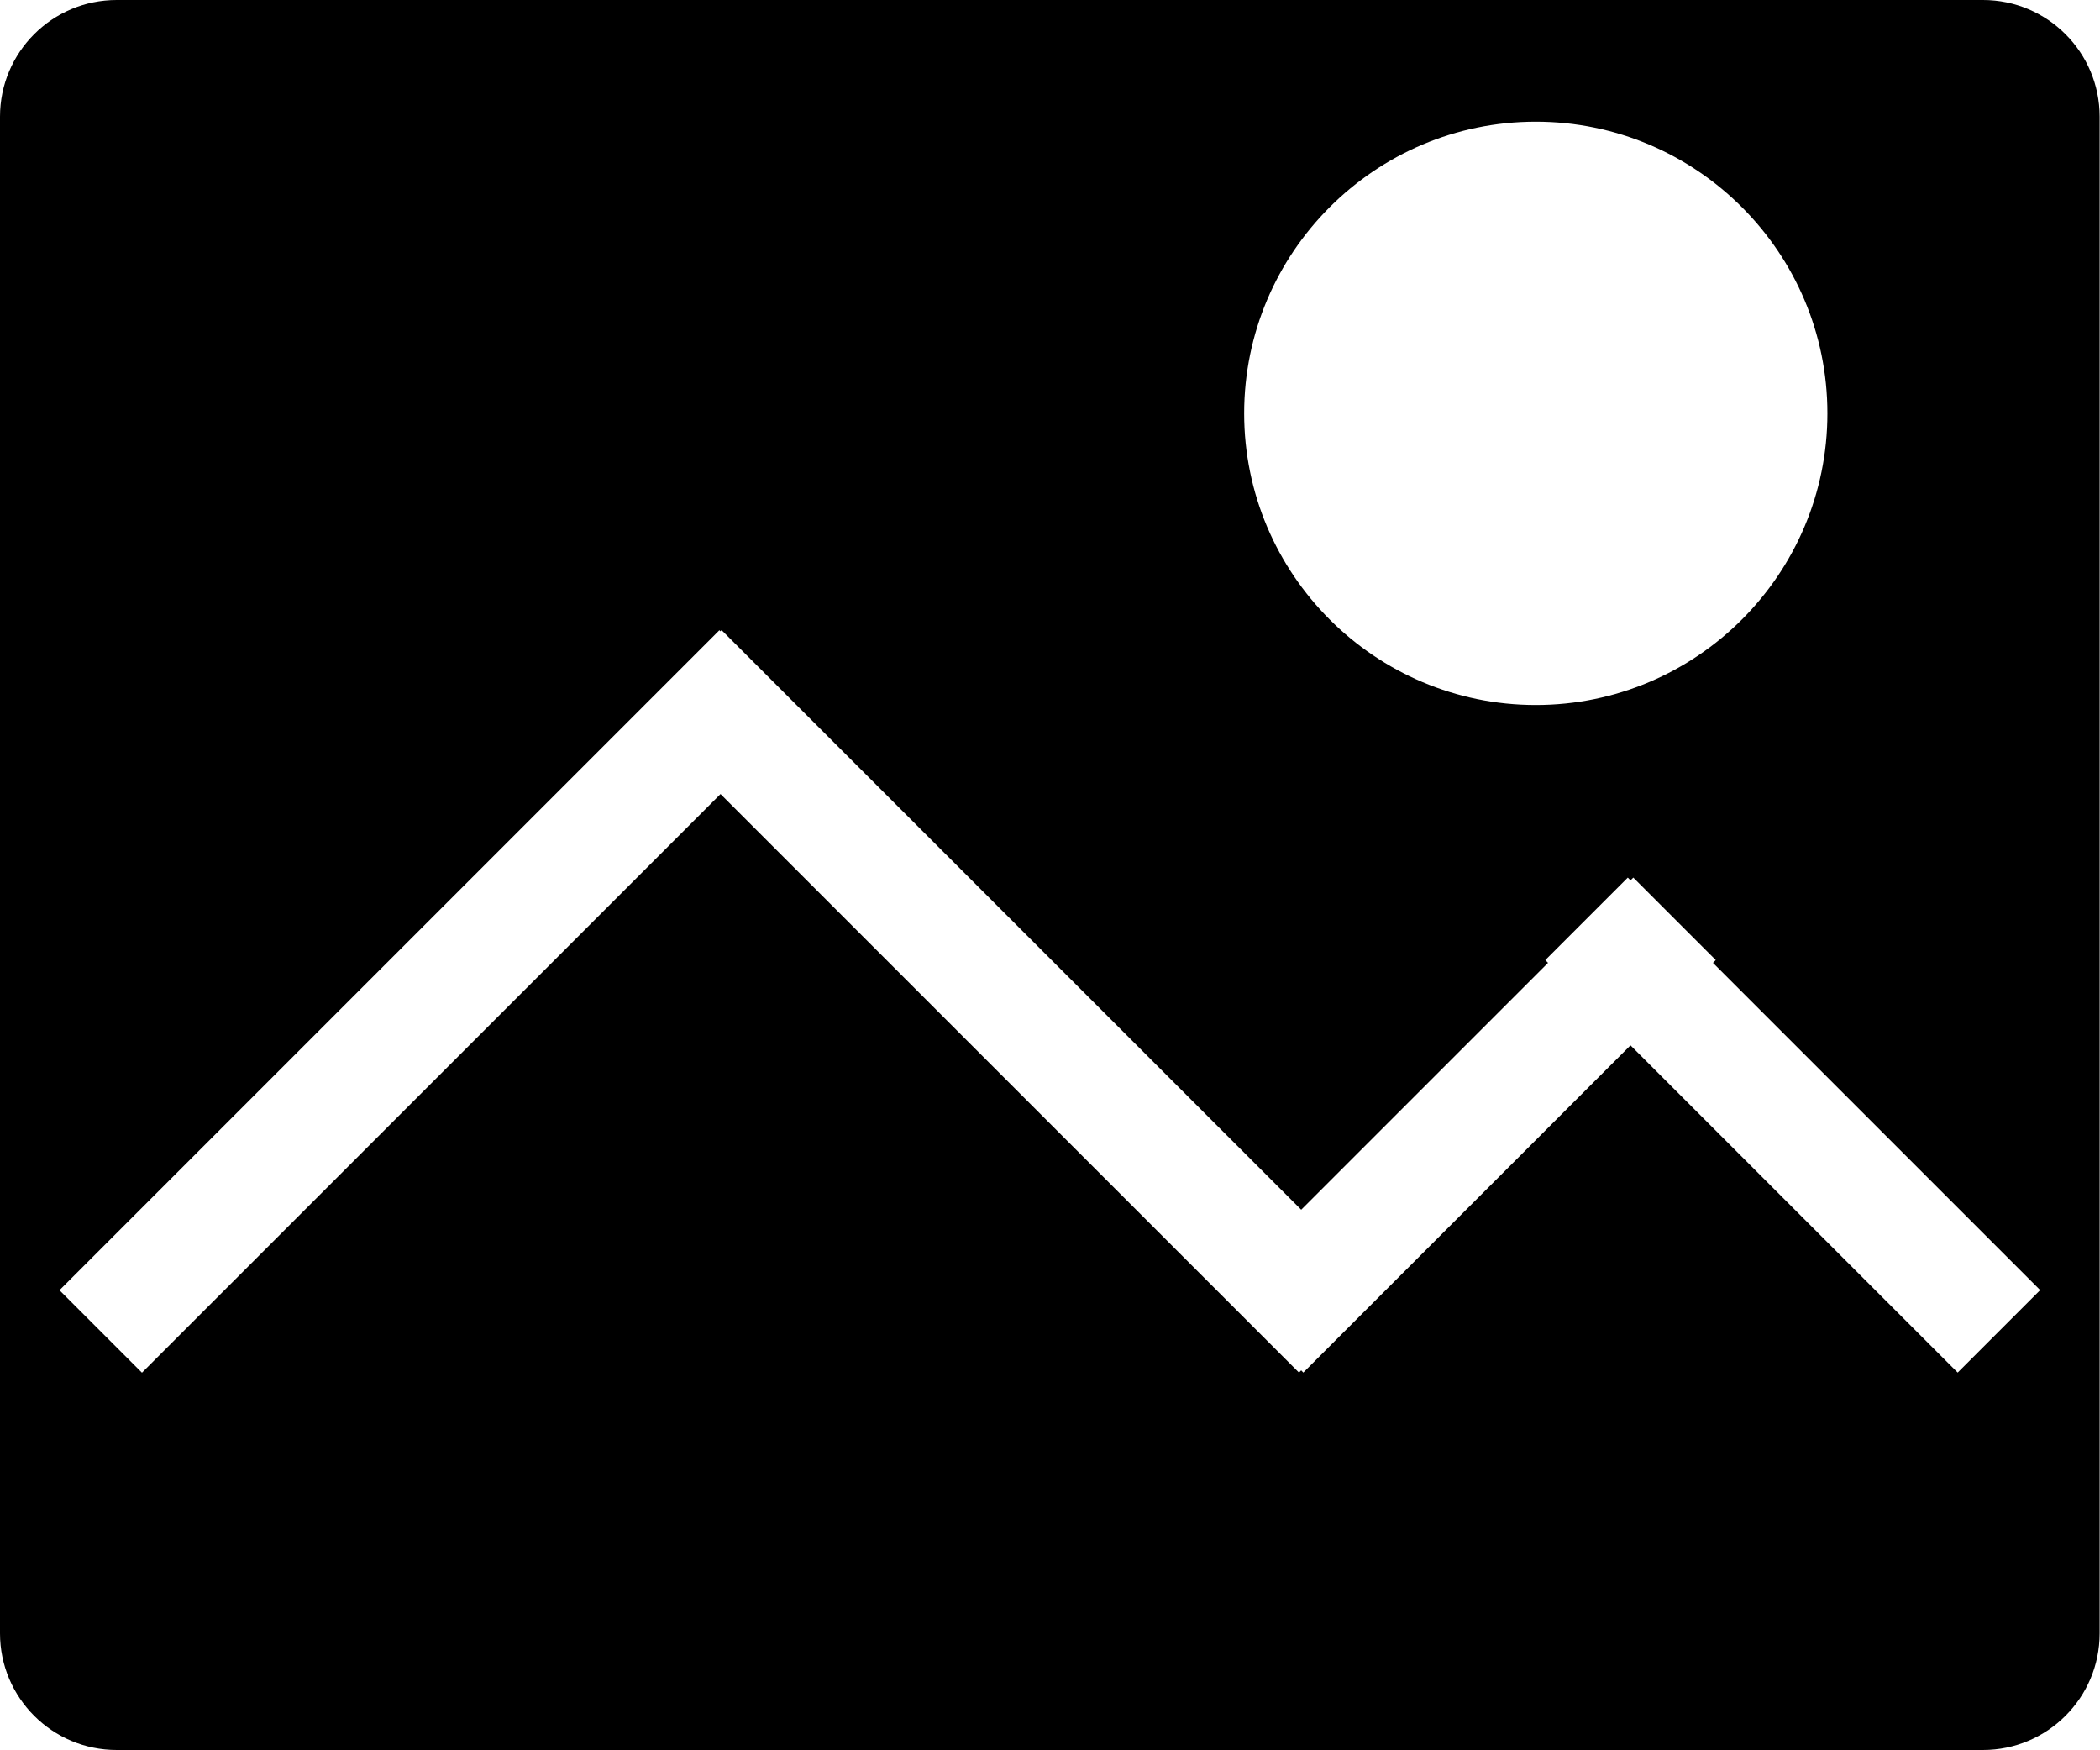 <?xml version="1.0" standalone="no"?><!DOCTYPE svg PUBLIC "-//W3C//DTD SVG 1.1//EN" "http://www.w3.org/Graphics/SVG/1.1/DTD/svg11.dtd"><svg t="1597370840238" class="icon" viewBox="0 0 1229 1024" version="1.1" xmlns="http://www.w3.org/2000/svg" p-id="2831" xmlns:xlink="http://www.w3.org/1999/xlink" width="240.039" height="200"><defs><style type="text/css"></style></defs><path d="M0 68.267 0 955.733C0 993.417 30.583 1024 68.267 1024L1160.533 1024C1198.217 1024 1228.8 993.417 1228.8 955.733L1228.8 68.267C1228.8 30.583 1198.217 0 1160.533 0L68.267 0C30.583 0 0 30.583 0 68.267ZM898.799 71.202C992.939 71.202 1069.466 147.729 1069.466 241.869 1069.466 336.009 992.939 412.535 898.799 412.535 804.727 412.535 728.132 336.009 728.132 241.869 728.132 147.729 804.727 71.202 898.799 71.202ZM1145.719 803.157 954.231 611.669 762.743 803.157 761.515 801.86 760.218 803.157 421.683 464.623 83.081 803.226 34.816 754.961 421.001 368.777 421.615 369.391 422.298 368.708 761.515 707.857 905.967 563.405 904.397 561.766 952.661 513.502 954.231 515.14 955.87 513.502 1004.134 561.766 1002.496 563.405 1193.984 754.893 1145.719 803.157Z" p-id="2832"></path></svg>